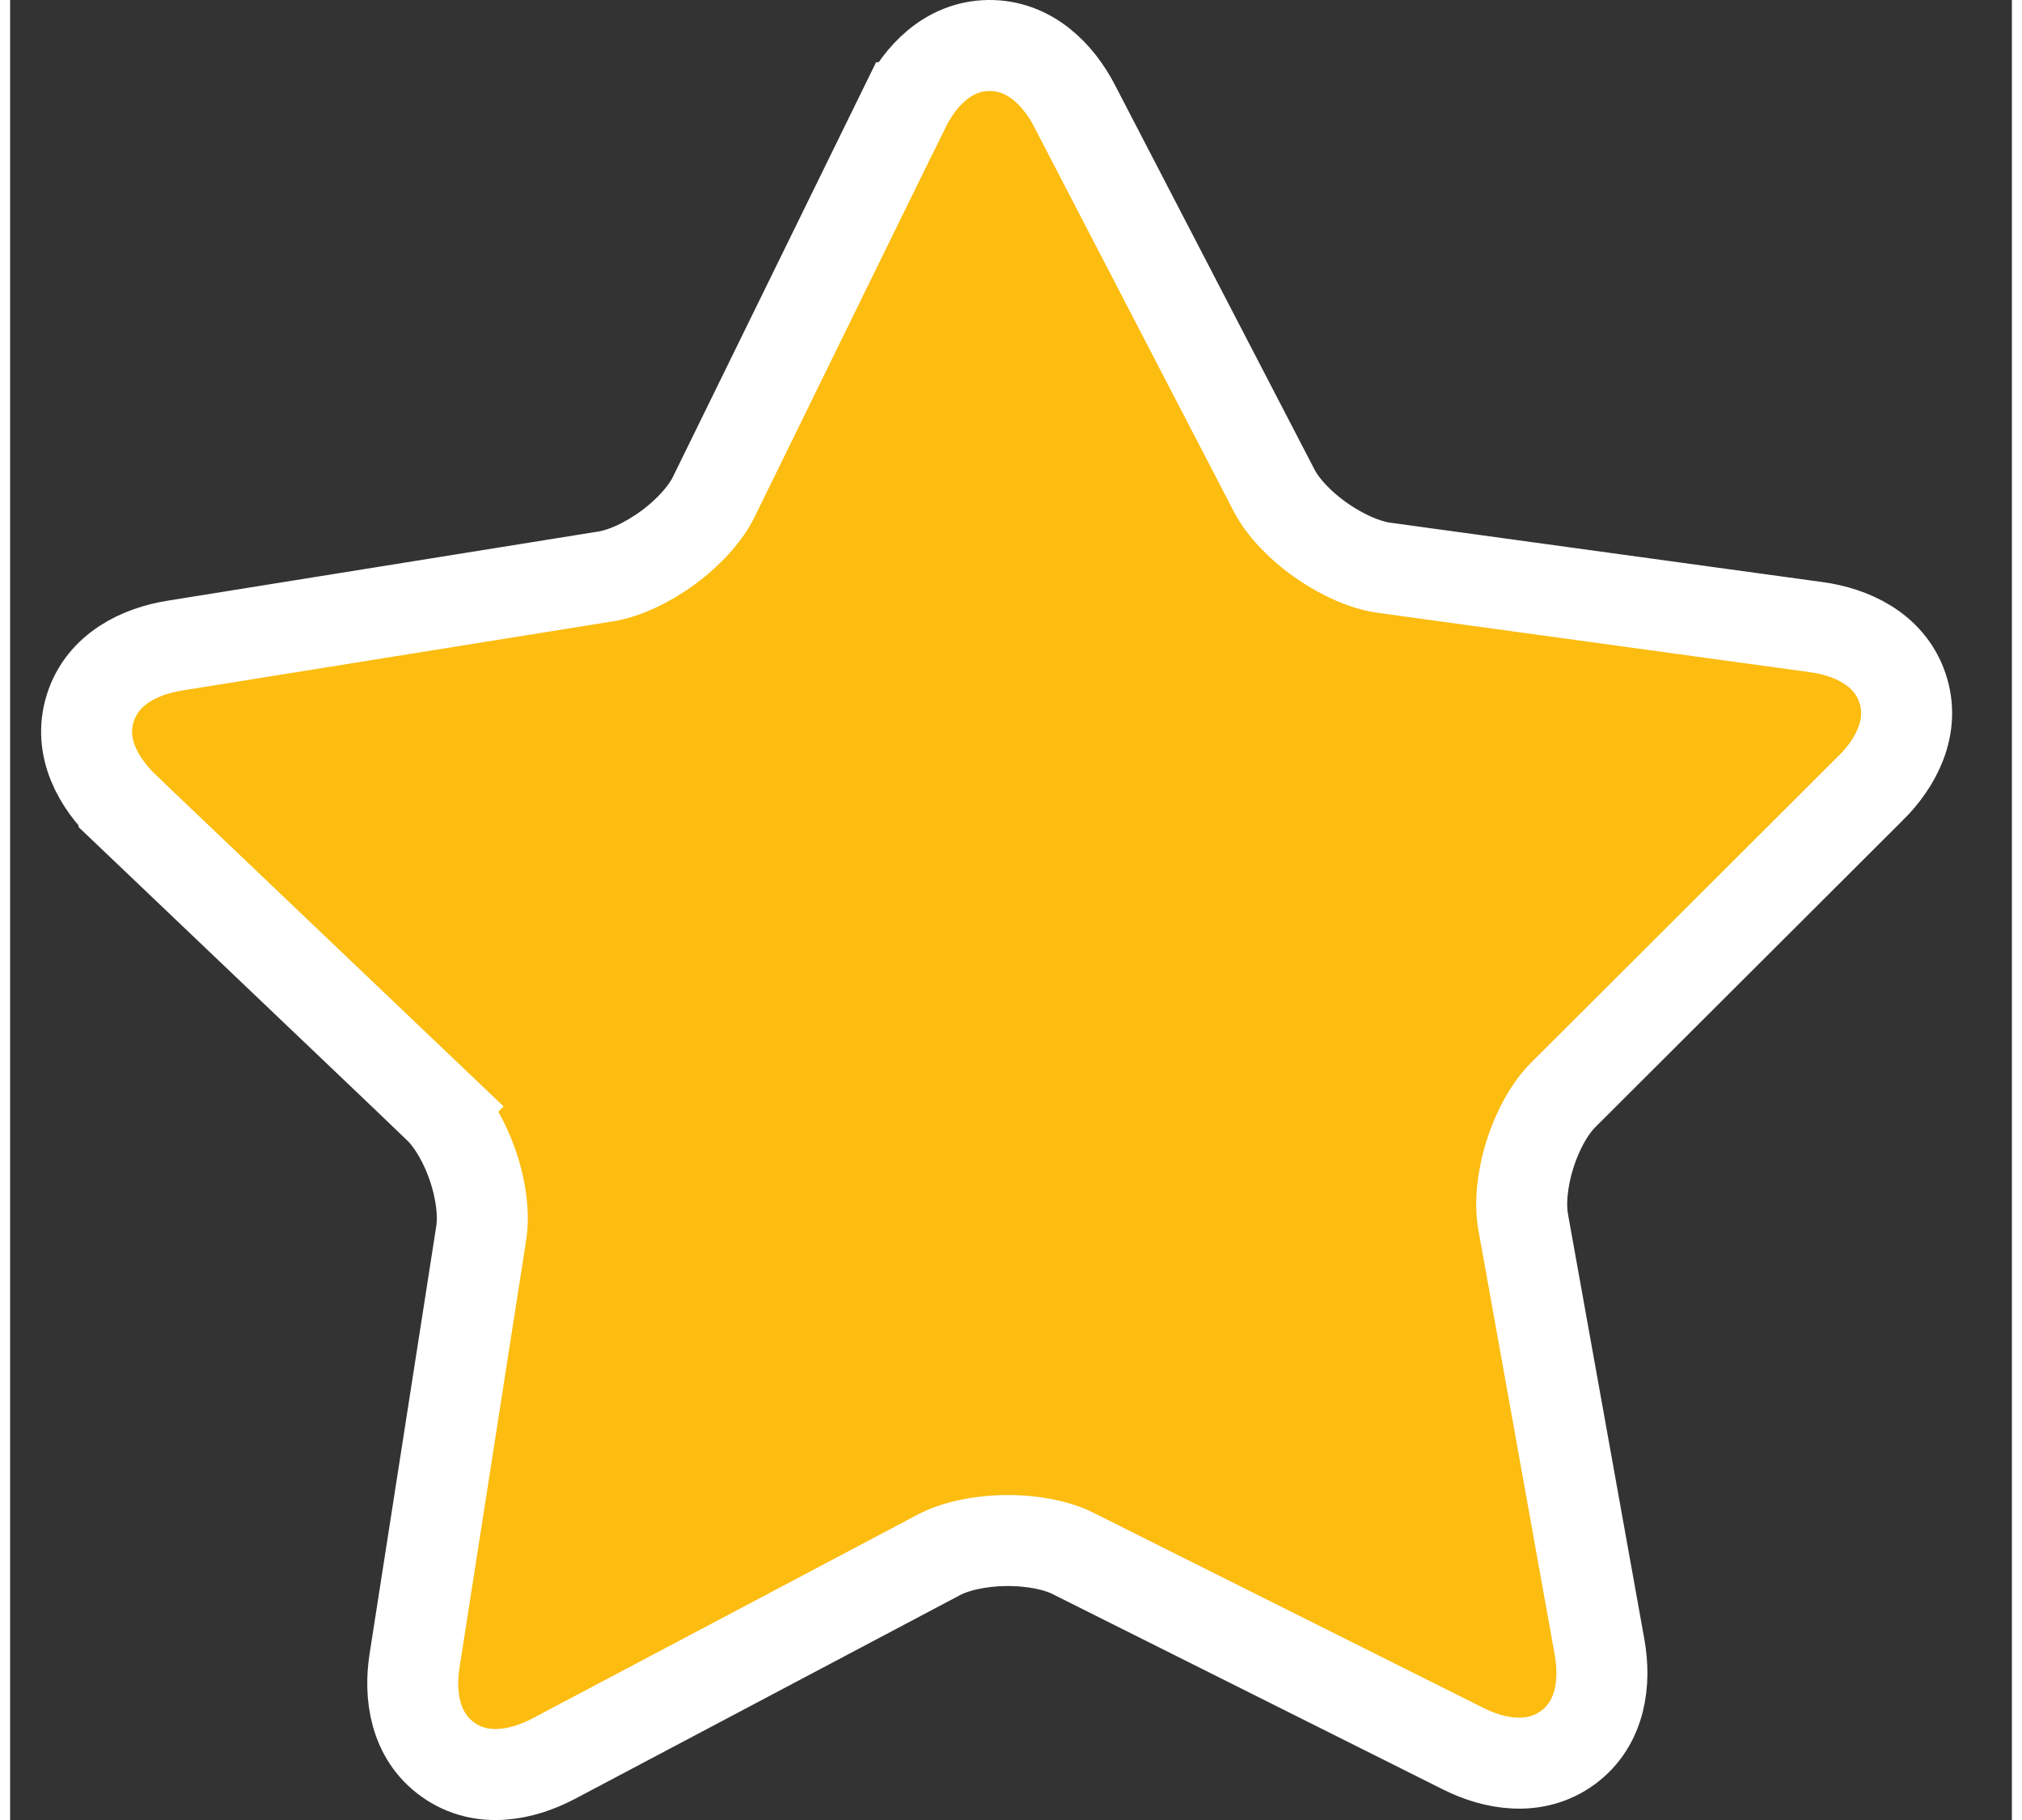 <svg width="20" height="18" viewBox="0 0 22 20" fill="none" xmlns="http://www.w3.org/2000/svg">
<rect x="0" y="0" width="22" height="20" fill="#333333" stroke="none"/>
<path d="M1.252 8.874L4.708 12.167L4.707 12.168C4.85 12.305 4.992 12.536 5.086 12.812C5.18 13.088 5.208 13.355 5.178 13.548C5.178 13.548 5.178 13.548 5.178 13.548L4.445 18.249L4.445 18.249C4.386 18.625 4.444 19.079 4.817 19.34C5.186 19.6 5.632 19.505 5.968 19.329L5.97 19.328L10.204 17.088L10.204 17.088C10.381 16.994 10.648 16.932 10.943 16.929C11.238 16.926 11.506 16.982 11.684 17.071L11.684 17.072L15.969 19.216C16.309 19.387 16.757 19.471 17.121 19.204C17.487 18.934 17.536 18.479 17.469 18.104L17.469 18.104L16.628 13.423C16.628 13.423 16.628 13.423 16.628 13.422C16.594 13.23 16.616 12.962 16.704 12.684C16.792 12.406 16.927 12.173 17.067 12.034L17.068 12.033L20.45 8.658C20.45 8.658 20.451 8.658 20.451 8.658C20.72 8.39 20.944 7.989 20.796 7.557C20.65 7.128 20.229 6.944 19.854 6.892L19.853 6.892L15.099 6.239C14.902 6.212 14.649 6.106 14.408 5.937C14.167 5.768 13.984 5.567 13.893 5.392L11.698 1.163L11.698 1.163C11.523 0.825 11.208 0.495 10.755 0.5C10.304 0.506 9.997 0.843 9.83 1.184L9.829 1.184L7.733 5.461C7.647 5.637 7.469 5.842 7.232 6.017C6.995 6.191 6.745 6.302 6.548 6.334L6.548 6.334L1.808 7.095L1.808 7.095C1.434 7.155 1.018 7.347 0.881 7.781C0.744 8.215 0.978 8.611 1.252 8.873L1.252 8.874Z" fill="#FCBC10" stroke="white"/>
</svg>
